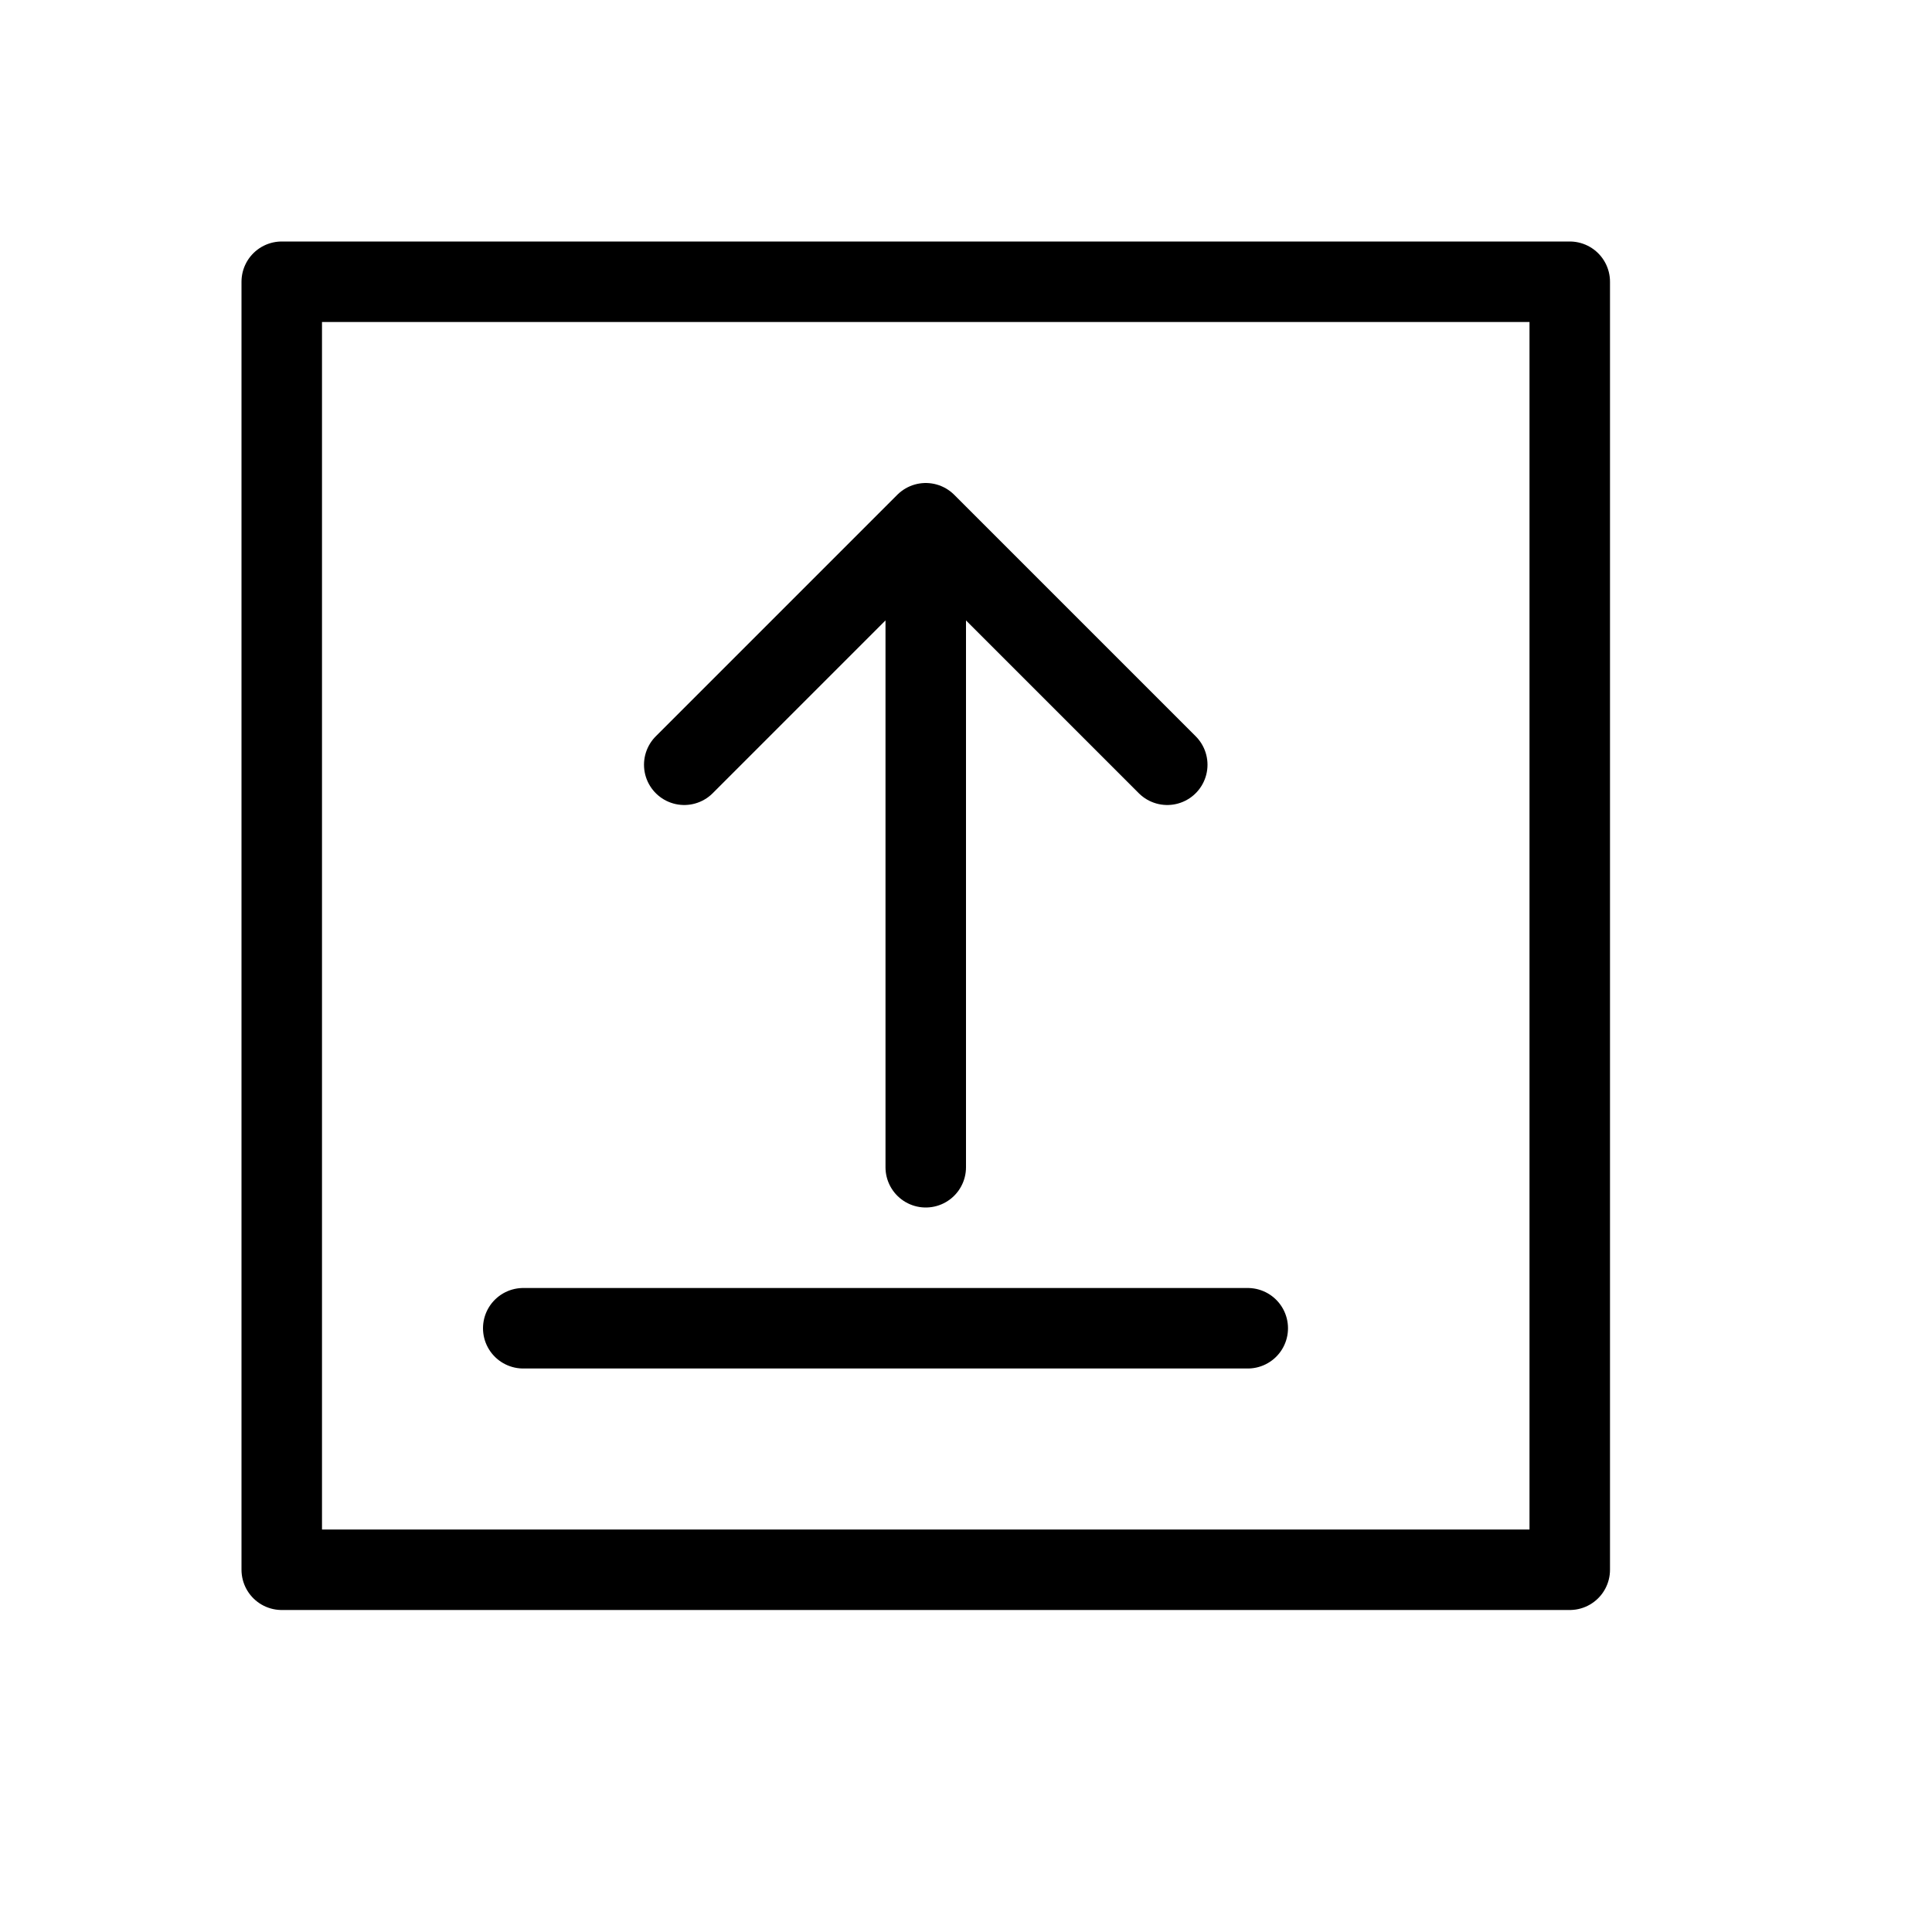 <svg height="24" viewBox="0 0 24 24" width="24" xmlns="http://www.w3.org/2000/svg"><path d="m3.5 19.5h16v-16h-16zm3-3h9m-4-2v-8m3 3-3-3-3 3" fill="none" stroke="#000" stroke-linecap="round" stroke-linejoin="round"/></svg>